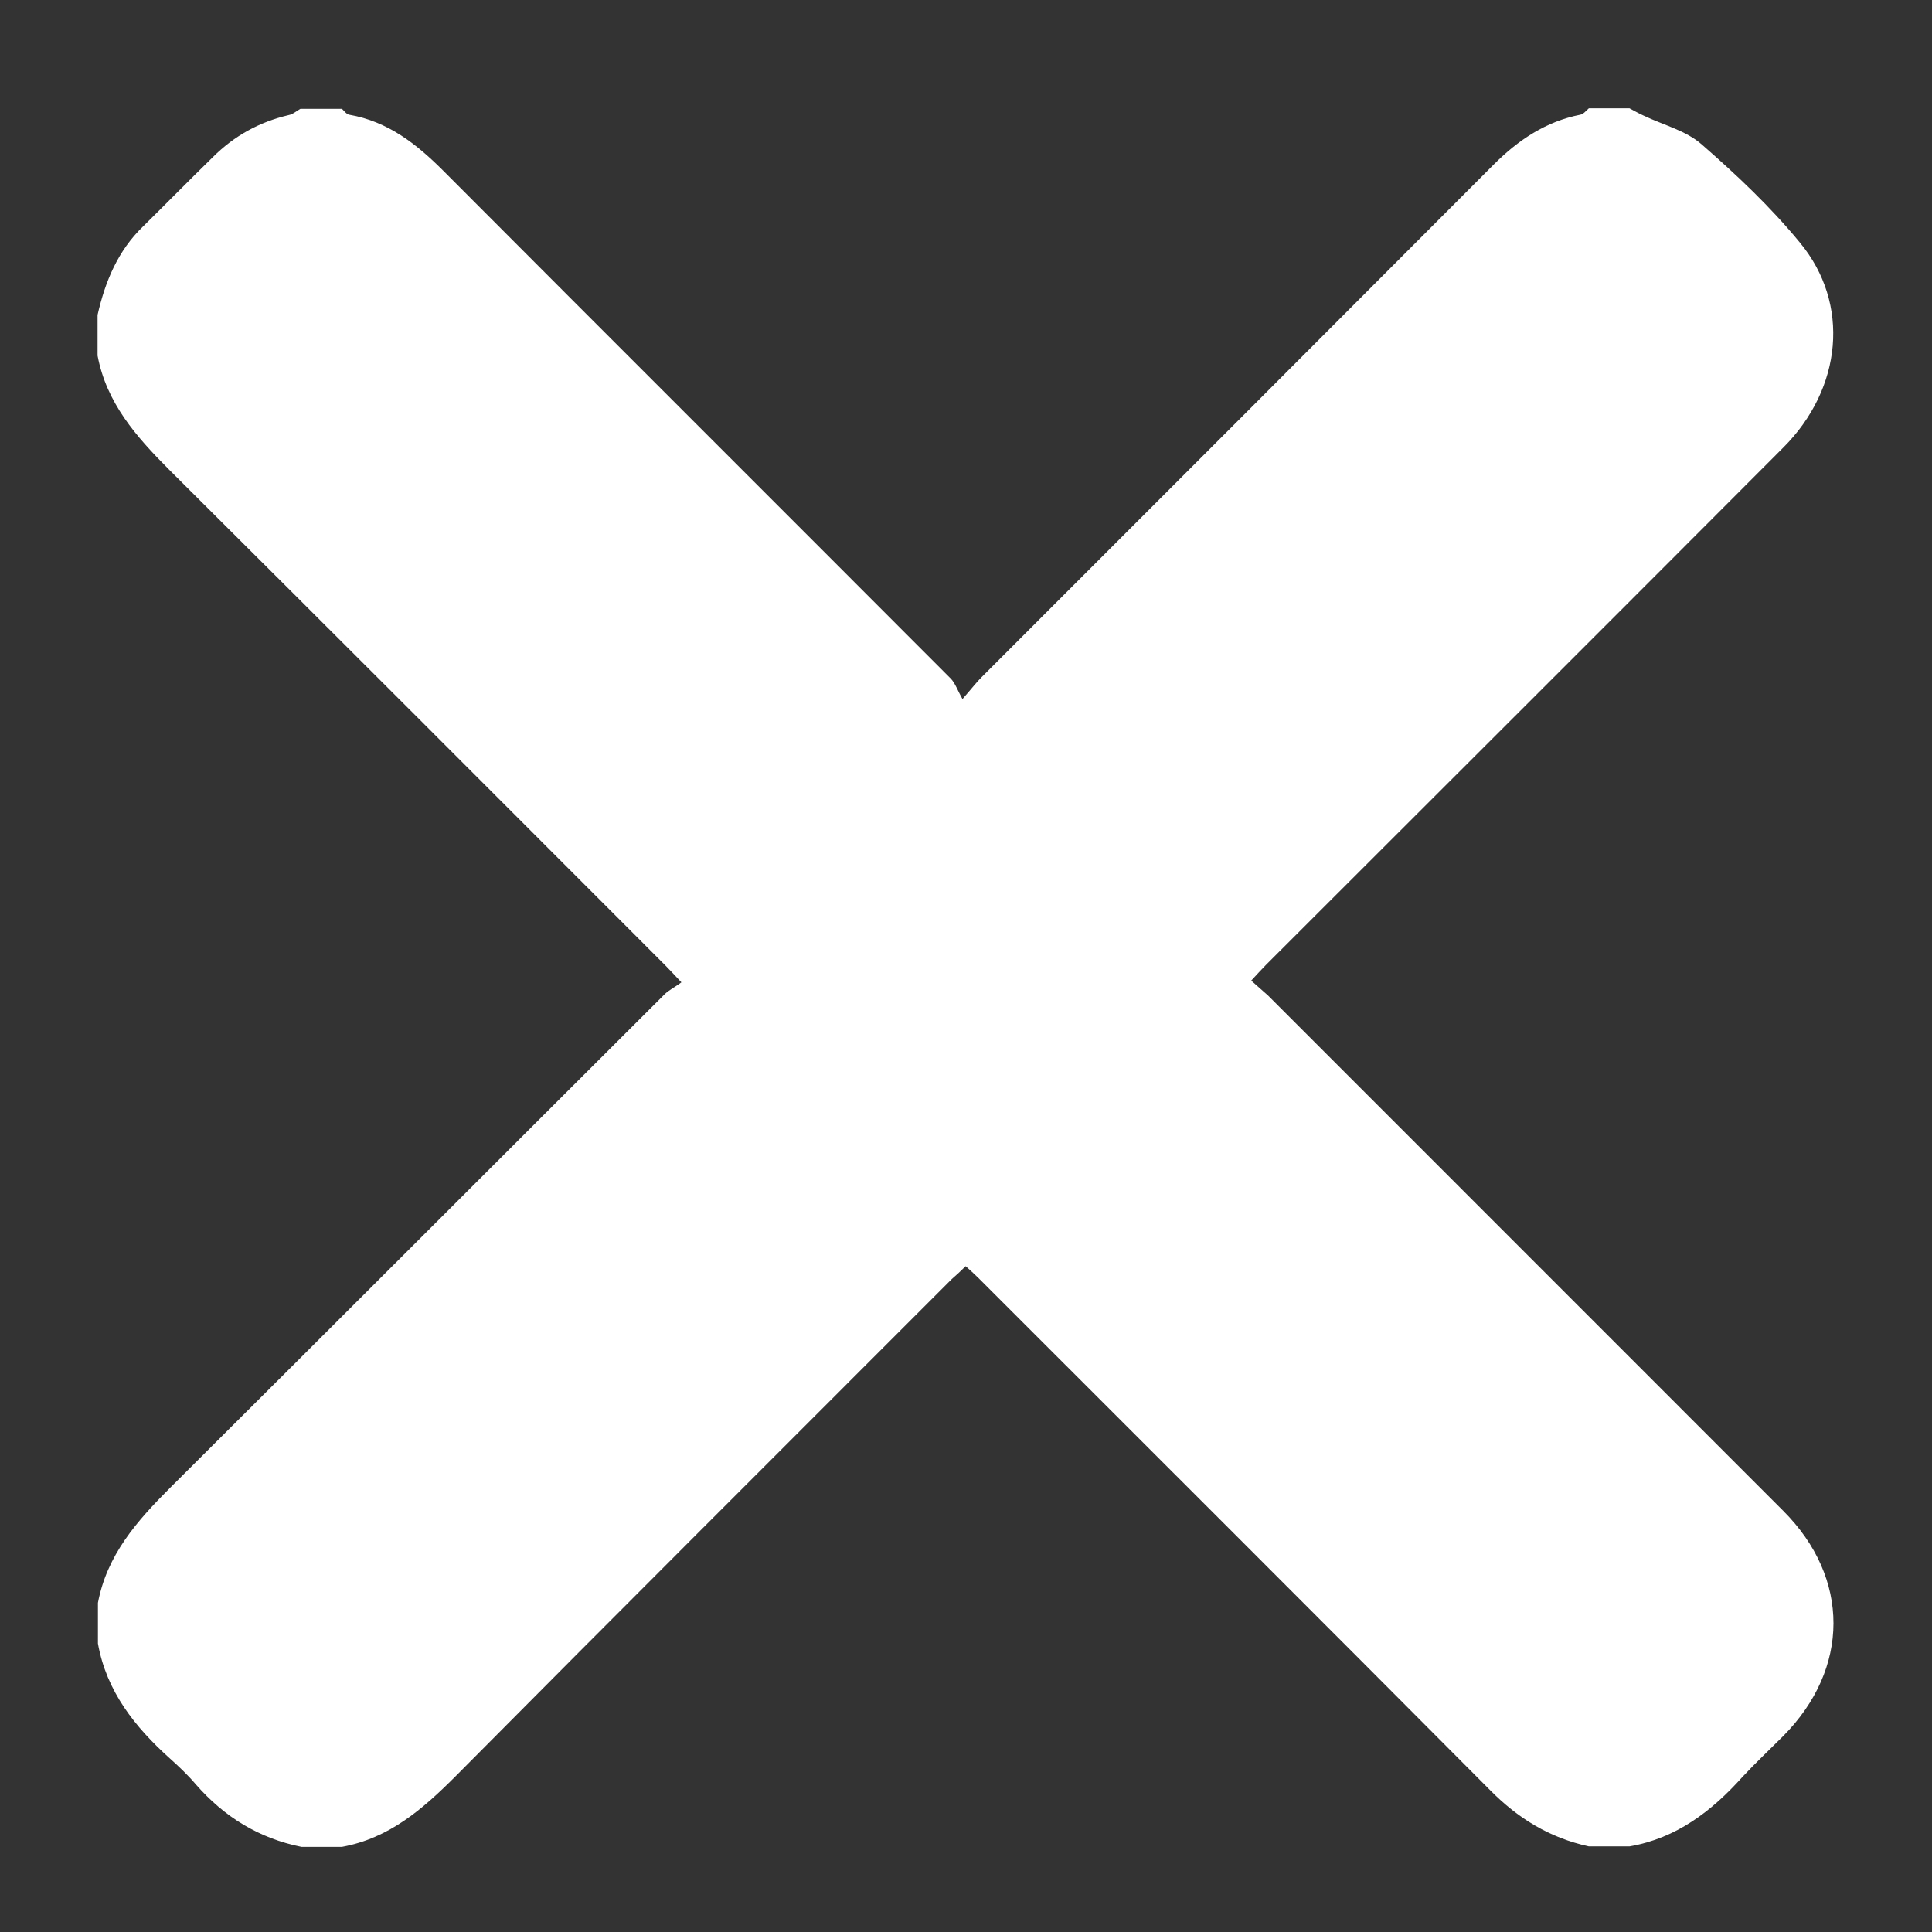 <svg width="16" height="16" viewBox="0 0 16 16" fill="none" xmlns="http://www.w3.org/2000/svg">
<rect x="0" y="0" width="16" height="16" fill="#333333" stroke="none"/>
<path d="M2.496 0.901C2.608 0.901 2.72 0.901 2.832 0.901C2.851 0.92 2.87 0.946 2.892 0.95C3.214 1.006 3.45 1.193 3.671 1.414C5.07 2.817 6.474 4.217 7.874 5.62C7.911 5.658 7.93 5.718 7.971 5.789C8.053 5.695 8.087 5.65 8.128 5.609C9.543 4.195 10.957 2.78 12.372 1.361C12.574 1.159 12.803 1.006 13.087 0.95C13.113 0.946 13.136 0.916 13.158 0.897H13.495C13.532 0.916 13.57 0.939 13.611 0.957C13.776 1.036 13.963 1.081 14.094 1.197C14.382 1.448 14.663 1.713 14.906 2.009C15.325 2.514 15.258 3.218 14.767 3.708C13.341 5.138 11.912 6.564 10.482 7.993C10.445 8.031 10.407 8.072 10.362 8.121C10.415 8.169 10.46 8.207 10.501 8.244C11.923 9.666 13.345 11.088 14.767 12.511C15.325 13.068 15.321 13.82 14.767 14.378C14.655 14.49 14.539 14.599 14.431 14.715C14.176 14.999 13.884 15.224 13.495 15.291H13.158C12.832 15.22 12.57 15.059 12.335 14.82C10.928 13.405 9.513 11.994 8.102 10.583C8.068 10.549 8.035 10.52 7.997 10.486C7.956 10.527 7.919 10.561 7.881 10.594C6.508 11.968 5.134 13.338 3.768 14.715C3.499 14.984 3.222 15.224 2.832 15.295H2.496C2.144 15.224 1.859 15.048 1.623 14.779C1.556 14.7 1.481 14.629 1.406 14.562C1.118 14.303 0.882 14.008 0.811 13.611V13.274C0.886 12.877 1.133 12.597 1.41 12.32C2.776 10.961 4.139 9.595 5.501 8.237C5.538 8.199 5.594 8.173 5.643 8.135C5.576 8.064 5.542 8.027 5.508 7.993C4.139 6.623 2.772 5.254 1.399 3.888C1.126 3.614 0.882 3.337 0.808 2.945V2.608C0.871 2.331 0.976 2.076 1.186 1.874C1.38 1.683 1.567 1.492 1.762 1.302C1.938 1.126 2.147 1.01 2.391 0.953C2.428 0.946 2.458 0.916 2.496 0.897V0.901Z" fill="white"/>
</svg>
